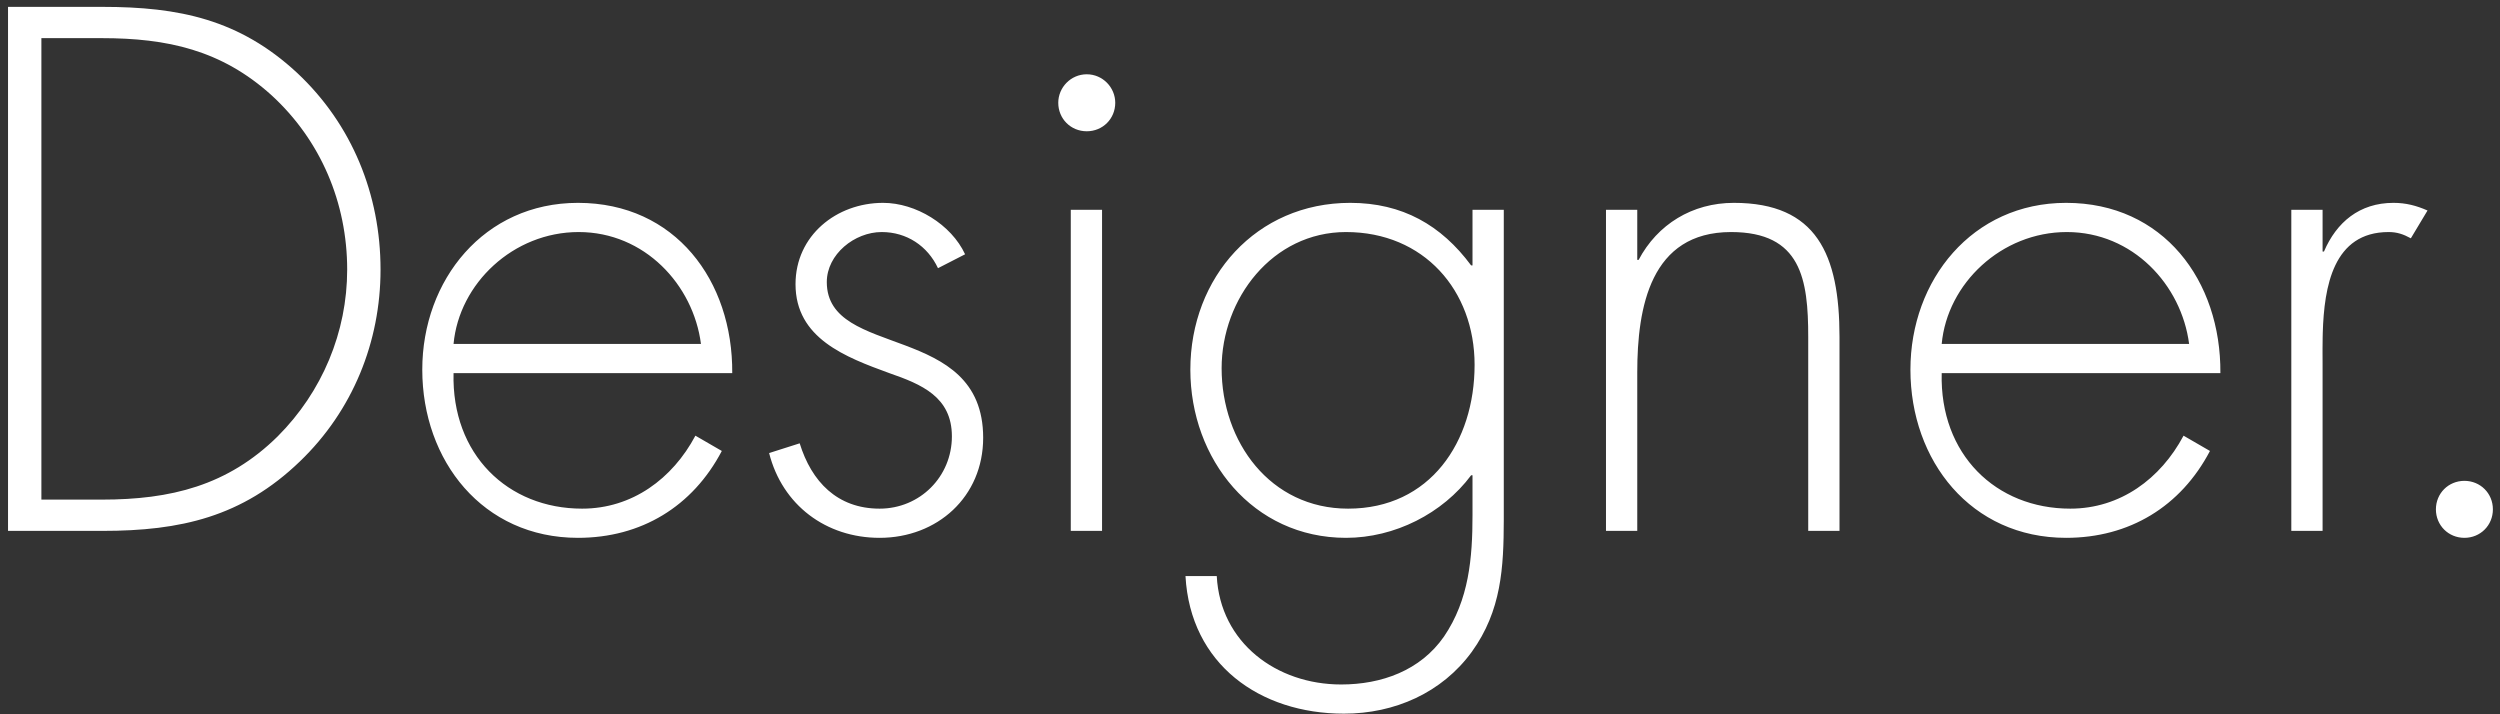 <?xml version="1.0" encoding="UTF-8"?>
<svg width="259px" height="74px" viewBox="0 0 259 74" version="1.1" xmlns="http://www.w3.org/2000/svg" xmlns:xlink="http://www.w3.org/1999/xlink">
    <rect x="0" y="0" width="259" height="74" fill="#333333" stroke="none"/>
    <title>Designer</title>
    <g id="Page-1" stroke="none" stroke-width="1" fill="none" fill-rule="evenodd">
        <path d="M10.624,55 C18.688,55 25.096,53.56 31.072,47.8 C36.544,42.544 39.424,35.416 39.424,27.928 C39.424,20.152 36.472,12.88 30.784,7.552 C24.808,2.008 18.544,0.712 10.624,0.712 L0.832,0.712 L0.832,55 L10.624,55 Z M10.552,51.76 L4.288,51.76 L4.288,3.952 L10.552,3.952 C17.32,3.952 22.936,5.176 28.12,9.856 C33.232,14.536 35.968,21.016 35.968,27.928 C35.968,34.408 33.376,40.6 28.768,45.208 C23.584,50.32 17.68,51.76 10.552,51.76 Z M59.876,55.72 C66.428,55.72 71.756,52.48 74.78,46.72 L72.044,45.136 C69.668,49.6 65.492,52.696 60.308,52.696 C52.604,52.696 46.772,47.08 46.988,38.656 L75.86,38.656 C75.932,29.08 69.956,21.016 59.876,21.016 C50.156,21.016 43.748,29.008 43.748,38.296 C43.748,47.728 50.012,55.72 59.876,55.72 Z M72.62,35.632 L46.988,35.632 C47.564,29.368 53.18,24.04 59.948,24.04 C66.788,24.04 71.828,29.512 72.62,35.632 Z M91.128,55.72 C97.104,55.72 101.856,51.472 101.856,45.352 C101.856,33.328 85.656,37.216 85.656,29.224 C85.656,26.344 88.536,24.04 91.344,24.04 C93.936,24.04 96.096,25.48 97.176,27.784 L99.984,26.344 C98.544,23.248 94.872,21.016 91.488,21.016 C86.664,21.016 82.416,24.4 82.416,29.44 C82.416,35.056 87.6,37 92.136,38.656 C95.448,39.808 98.616,41.104 98.616,45.208 C98.616,49.384 95.304,52.696 91.128,52.696 C86.736,52.696 84.072,49.888 82.848,45.928 L79.68,46.936 C81.048,52.336 85.584,55.72 91.128,55.72 Z M112.588,13.6 C114.244,13.6 115.54,12.304 115.54,10.648 C115.54,9.064 114.244,7.696 112.588,7.696 C110.932,7.696 109.636,9.064 109.636,10.648 C109.636,12.304 110.932,13.6 112.588,13.6 Z M114.172,55 L114.172,21.736 L110.932,21.736 L110.932,55 L114.172,55 Z M139.232,73.936 C144.488,73.936 149.384,71.776 152.48,67.528 C155.557,63.261 155.781,58.791 155.792,53.853 L155.792,21.736 L152.552,21.736 L152.552,27.496 L152.408,27.496 C149.312,23.32 145.28,21.016 139.88,21.016 C130.16,21.016 123.32,28.72 123.32,38.296 C123.32,47.584 129.8,55.72 139.448,55.72 C144.488,55.72 149.456,53.2 152.408,49.24 L152.552,49.24 L152.552,53.344 C152.552,57.808 152.192,62.128 149.6,65.944 C147.152,69.472 143.12,70.912 138.944,70.912 C132.248,70.912 126.416,66.592 126.056,59.68 L122.816,59.68 C123.32,68.824 130.52,73.936 139.232,73.936 Z M139.664,52.696 C131.6,52.696 126.56,45.784 126.56,38.152 C126.56,30.952 131.816,24.04 139.448,24.04 C147.512,24.04 152.768,30.088 152.768,37.792 C152.768,45.784 148.16,52.696 139.664,52.696 Z M169.62,55 L169.62,38.584 C169.62,31.816 170.988,24.04 179.34,24.04 C186.612,24.04 187.332,28.936 187.332,34.912 L187.332,55 L190.572,55 L190.572,34.912 C190.572,26.344 188.196,21.016 179.628,21.016 C175.308,21.016 171.708,23.248 169.764,26.92 L169.62,26.92 L169.62,21.736 L166.38,21.736 L166.38,55 L169.62,55 Z M214.048,55.72 C220.6,55.72 225.928,52.48 228.952,46.72 L226.216,45.136 C223.84,49.6 219.664,52.696 214.48,52.696 C206.776,52.696 200.944,47.08 201.16,38.656 L230.032,38.656 C230.104,29.08 224.128,21.016 214.048,21.016 C204.328,21.016 197.92,29.008 197.92,38.296 C197.92,47.728 204.184,55.72 214.048,55.72 Z M226.792,35.632 L201.16,35.632 C201.736,29.368 207.352,24.04 214.12,24.04 C220.96,24.04 226,29.512 226.792,35.632 Z M240.62,55 L240.619,37.613 C240.618,37.344 240.617,37.065 240.616,36.777 L240.615,36.115 C240.616,35.74 240.619,35.354 240.627,34.96 L240.638,34.484 C240.78,29.694 241.719,24.04 247.46,24.04 C248.324,24.04 248.972,24.256 249.764,24.688 L251.492,21.808 C250.34,21.304 249.26,21.016 247.964,21.016 C244.436,21.016 242.06,23.032 240.764,26.056 L240.62,26.056 L240.62,21.736 L237.38,21.736 L237.38,55 L240.62,55 Z M255.312,55.72 C256.968,55.72 258.264,54.424 258.264,52.768 C258.264,51.112 256.968,49.816 255.312,49.816 C253.656,49.816 252.36,51.112 252.36,52.768 C252.36,54.424 253.656,55.72 255.312,55.72 Z" id="Designer." fill="#FFFFFF" fill-rule="nonzero"></path>
    </g>
</svg>